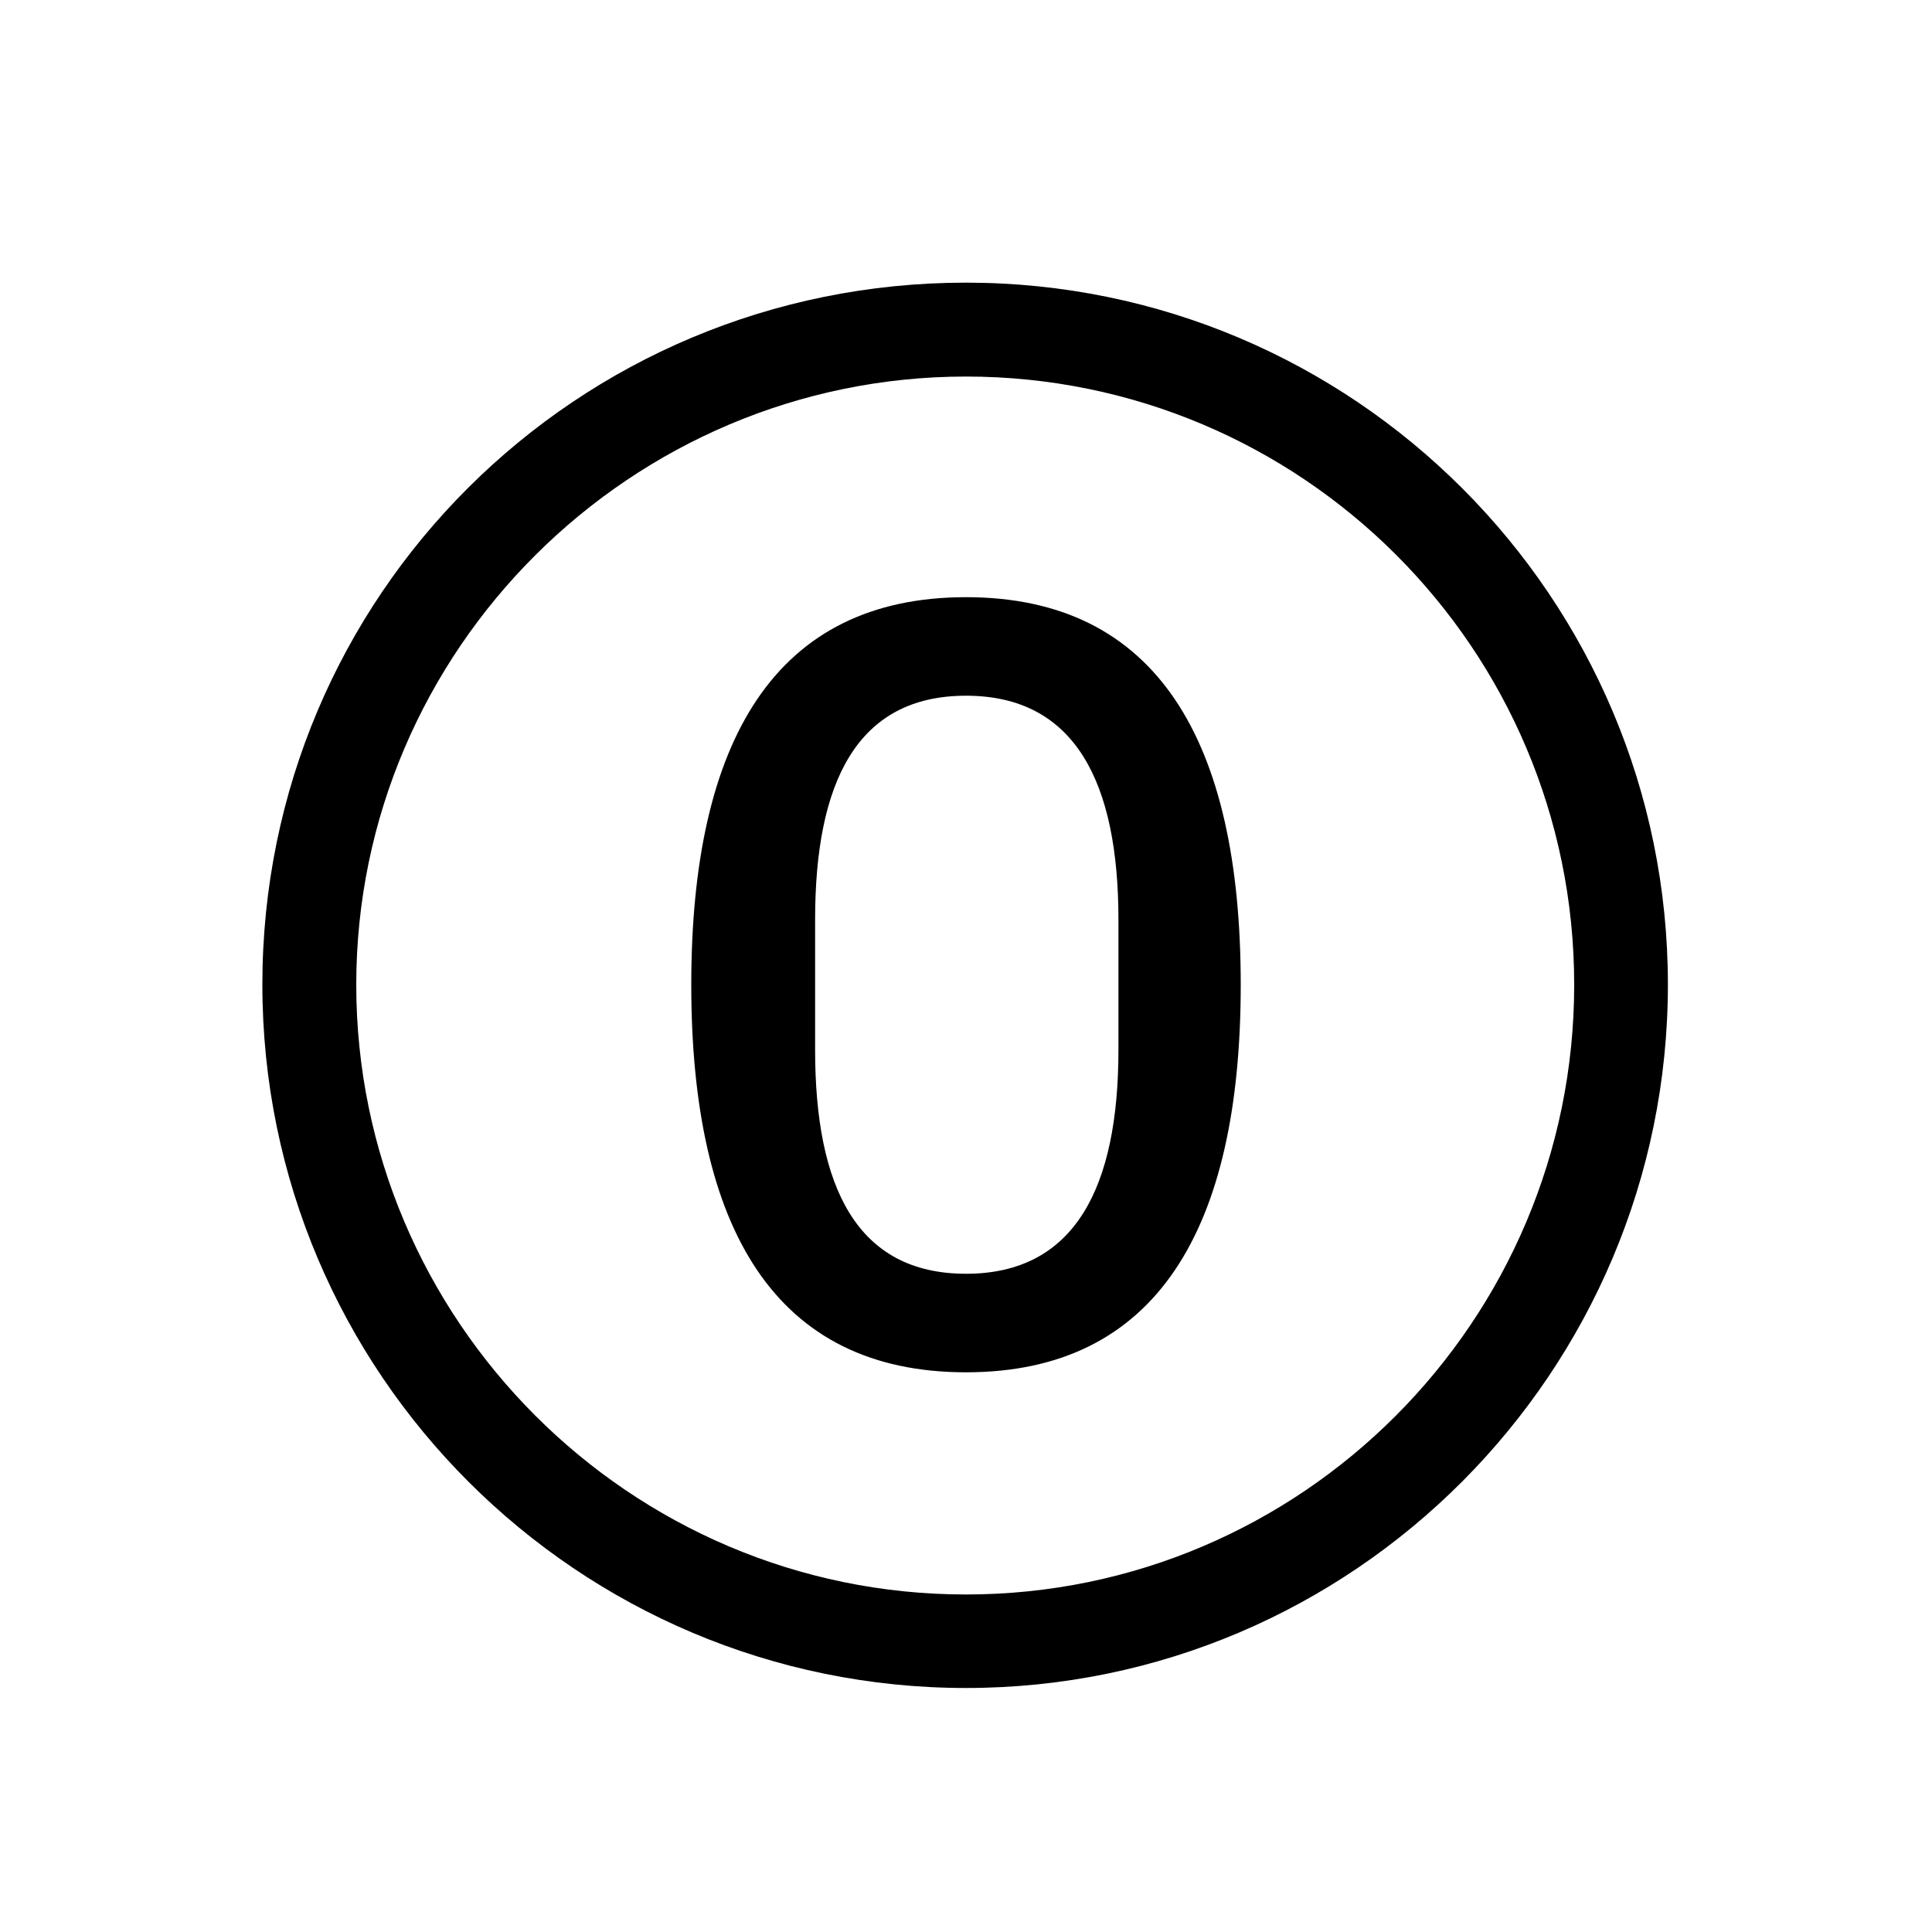 <?xml version="1.0" encoding="UTF-8"?><svg id="_00" xmlns="http://www.w3.org/2000/svg" viewBox="0 0 100 100"><path d="m50,14.63c20.06,0,36.33,16.28,36.33,36.33s-16.28,36.41-36.33,36.41S13.58,71.1,13.58,50.96,29.86,14.63,50,14.63Zm0,67.9c17.34,0,31.48-14.14,31.48-31.56s-14.14-31.48-31.48-31.48-31.56,14.14-31.56,31.48,14.14,31.56,31.56,31.56Zm-14.22-31.56c0-12.66,4.36-20.06,14.22-20.06s14.22,7.4,14.22,20.06-4.36,20.06-14.22,20.06-14.22-7.4-14.22-20.06Zm22.11,3.37v-6.74c0-7.07-2.22-11.59-7.89-11.59s-7.81,4.52-7.81,11.59v6.74c0,7.07,2.14,11.59,7.81,11.59s7.89-4.52,7.89-11.59Z"/></svg>
